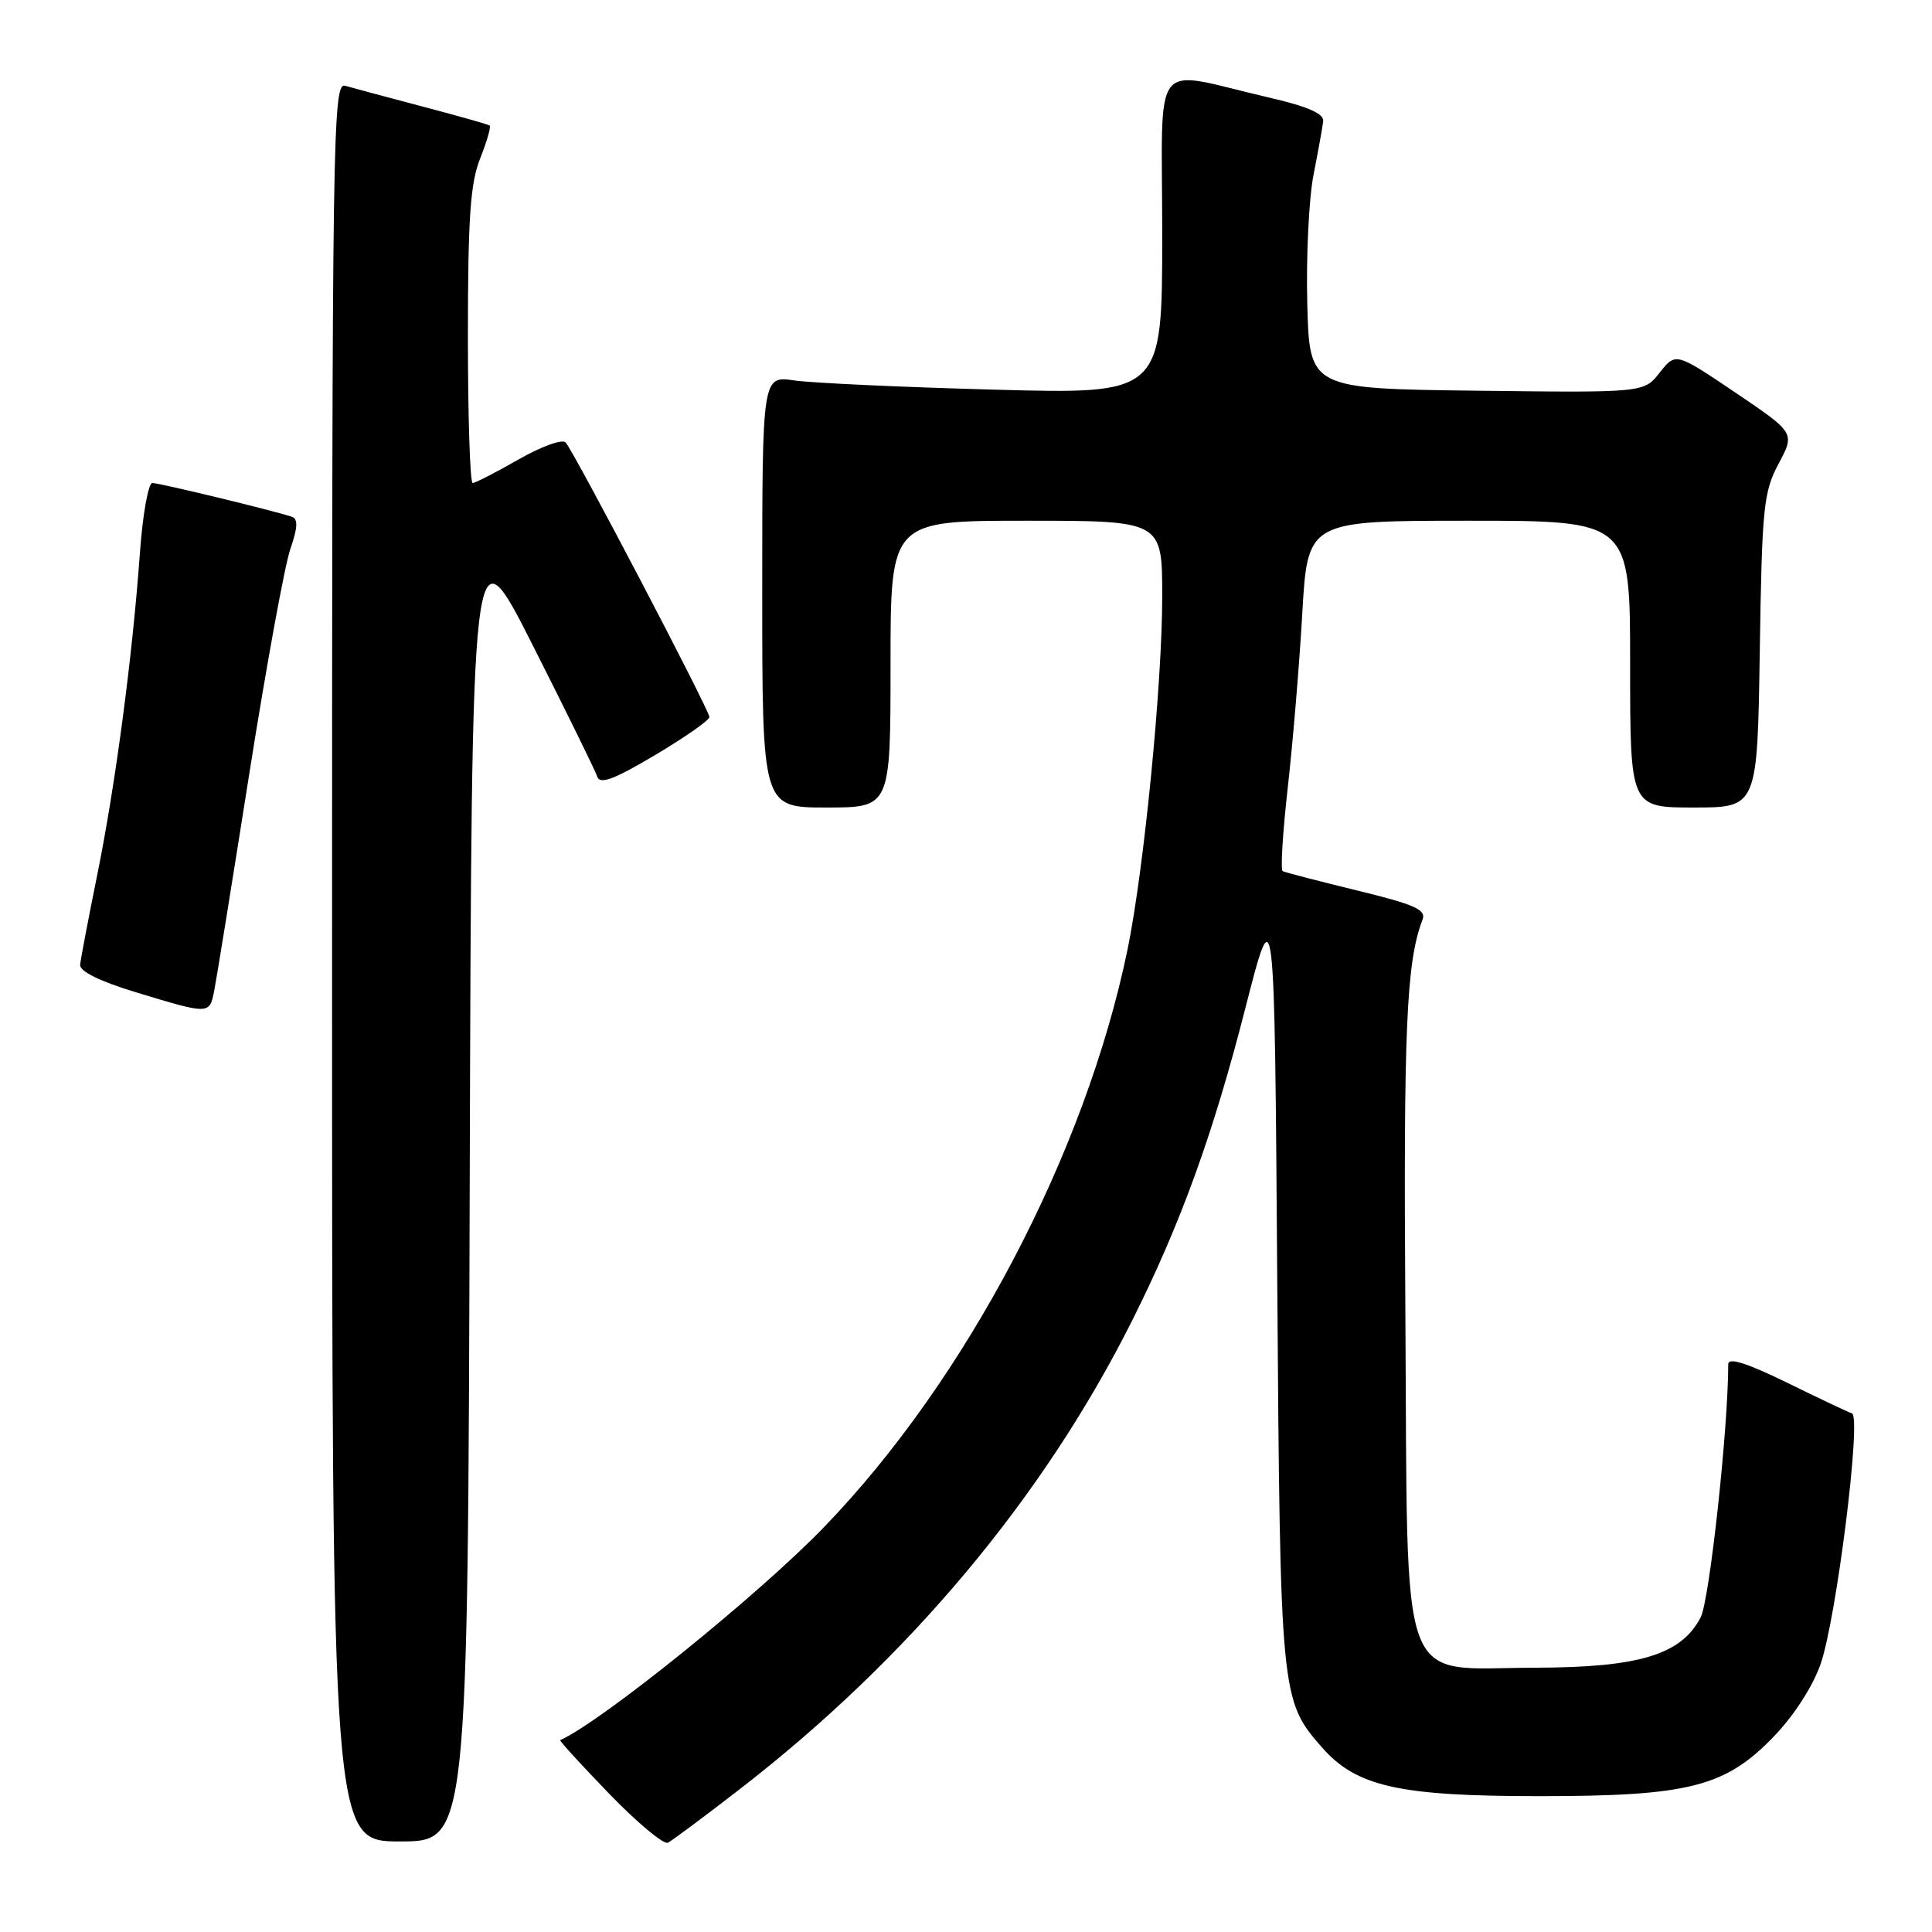 <?xml version="1.0" encoding="UTF-8" standalone="no"?>
<!DOCTYPE svg PUBLIC "-//W3C//DTD SVG 1.1//EN" "http://www.w3.org/Graphics/SVG/1.1/DTD/svg11.dtd" >
<svg xmlns="http://www.w3.org/2000/svg" xmlns:xlink="http://www.w3.org/1999/xlink" version="1.1" viewBox="0 0 256 256">
 <g >
 <path fill="currentColor"
d=" M 98.00 237.09 C 120.37 219.80 138.25 198.44 150.00 175.01 C 156.42 162.22 160.76 150.25 165.02 133.57 C 168.88 118.50 168.88 118.50 169.24 169.50 C 169.63 224.67 169.69 225.30 175.15 231.52 C 179.73 236.74 185.35 238.00 204.00 238.00 C 223.75 238.00 228.60 236.77 235.00 230.14 C 237.68 227.37 240.21 223.46 241.24 220.49 C 243.33 214.50 246.68 187.73 245.40 187.29 C 244.90 187.12 241.01 185.28 236.75 183.19 C 231.40 180.58 229.00 179.83 229.00 180.76 C 229.00 189.30 226.52 212.02 225.35 214.30 C 222.78 219.26 217.23 220.95 203.42 220.98 C 185.03 221.01 186.56 225.19 186.22 174.19 C 185.96 136.28 186.34 127.48 188.49 121.87 C 189.01 120.54 187.49 119.86 179.81 117.99 C 174.69 116.74 170.26 115.59 169.96 115.43 C 169.66 115.27 169.97 110.27 170.64 104.32 C 171.31 98.37 172.18 87.99 172.56 81.25 C 173.27 69.00 173.27 69.00 194.64 69.00 C 216.00 69.00 216.00 69.00 216.00 88.00 C 216.00 107.00 216.00 107.00 224.43 107.00 C 232.86 107.00 232.86 107.00 233.18 86.25 C 233.47 67.20 233.68 65.17 235.68 61.43 C 237.85 57.36 237.85 57.36 229.95 52.02 C 222.04 46.69 222.04 46.69 219.93 49.36 C 217.83 52.04 217.83 52.04 195.66 51.77 C 173.50 51.50 173.50 51.50 173.22 40.16 C 173.06 33.92 173.44 26.27 174.05 23.16 C 174.66 20.05 175.24 16.85 175.33 16.06 C 175.45 15.05 173.26 14.10 168.00 12.89 C 152.26 9.24 154.00 6.98 154.00 31.07 C 154.00 52.24 154.00 52.24 131.75 51.63 C 119.51 51.30 107.59 50.75 105.25 50.41 C 101.00 49.79 101.00 49.79 101.00 78.39 C 101.00 107.00 101.00 107.00 109.50 107.00 C 118.00 107.00 118.00 107.00 118.00 88.00 C 118.00 69.00 118.00 69.00 136.00 69.00 C 154.00 69.00 154.00 69.00 154.00 79.03 C 154.00 90.68 151.58 115.24 149.40 125.84 C 143.83 152.80 128.04 182.85 109.17 202.37 C 100.47 211.37 79.76 228.09 74.23 230.58 C 74.09 230.65 77.01 233.84 80.73 237.69 C 84.45 241.53 87.95 244.45 88.50 244.17 C 89.05 243.89 93.33 240.71 98.00 237.09 Z  M 62.24 156.75 C 62.50 69.50 62.50 69.50 70.59 85.50 C 75.04 94.30 78.89 102.14 79.14 102.91 C 79.49 103.98 81.37 103.28 86.80 100.05 C 90.76 97.70 94.00 95.43 94.00 95.01 C 94.00 94.09 76.08 59.88 74.95 58.63 C 74.52 58.15 71.71 59.16 68.71 60.88 C 65.71 62.60 62.97 64.00 62.63 64.00 C 62.28 64.00 62.00 55.23 62.00 44.52 C 62.00 28.87 62.32 24.24 63.63 20.98 C 64.52 18.74 65.08 16.79 64.88 16.63 C 64.67 16.48 60.67 15.35 56.00 14.12 C 51.33 12.89 46.71 11.65 45.75 11.37 C 44.09 10.89 44.00 16.89 44.00 127.43 C 44.00 244.00 44.00 244.00 52.99 244.00 C 61.99 244.00 61.99 244.00 62.24 156.75 Z  M 28.39 131.25 C 28.69 129.74 30.77 116.85 33.02 102.60 C 35.27 88.36 37.72 74.94 38.46 72.79 C 39.46 69.88 39.51 68.76 38.66 68.47 C 36.33 67.68 21.14 64.00 20.19 64.00 C 19.65 64.00 18.91 68.16 18.54 73.25 C 17.55 87.06 15.27 104.19 12.87 116.00 C 11.70 121.78 10.68 127.11 10.62 127.85 C 10.54 128.71 13.28 130.05 18.00 131.48 C 27.80 134.45 27.75 134.45 28.39 131.25 Z "/>
</g>
</svg>